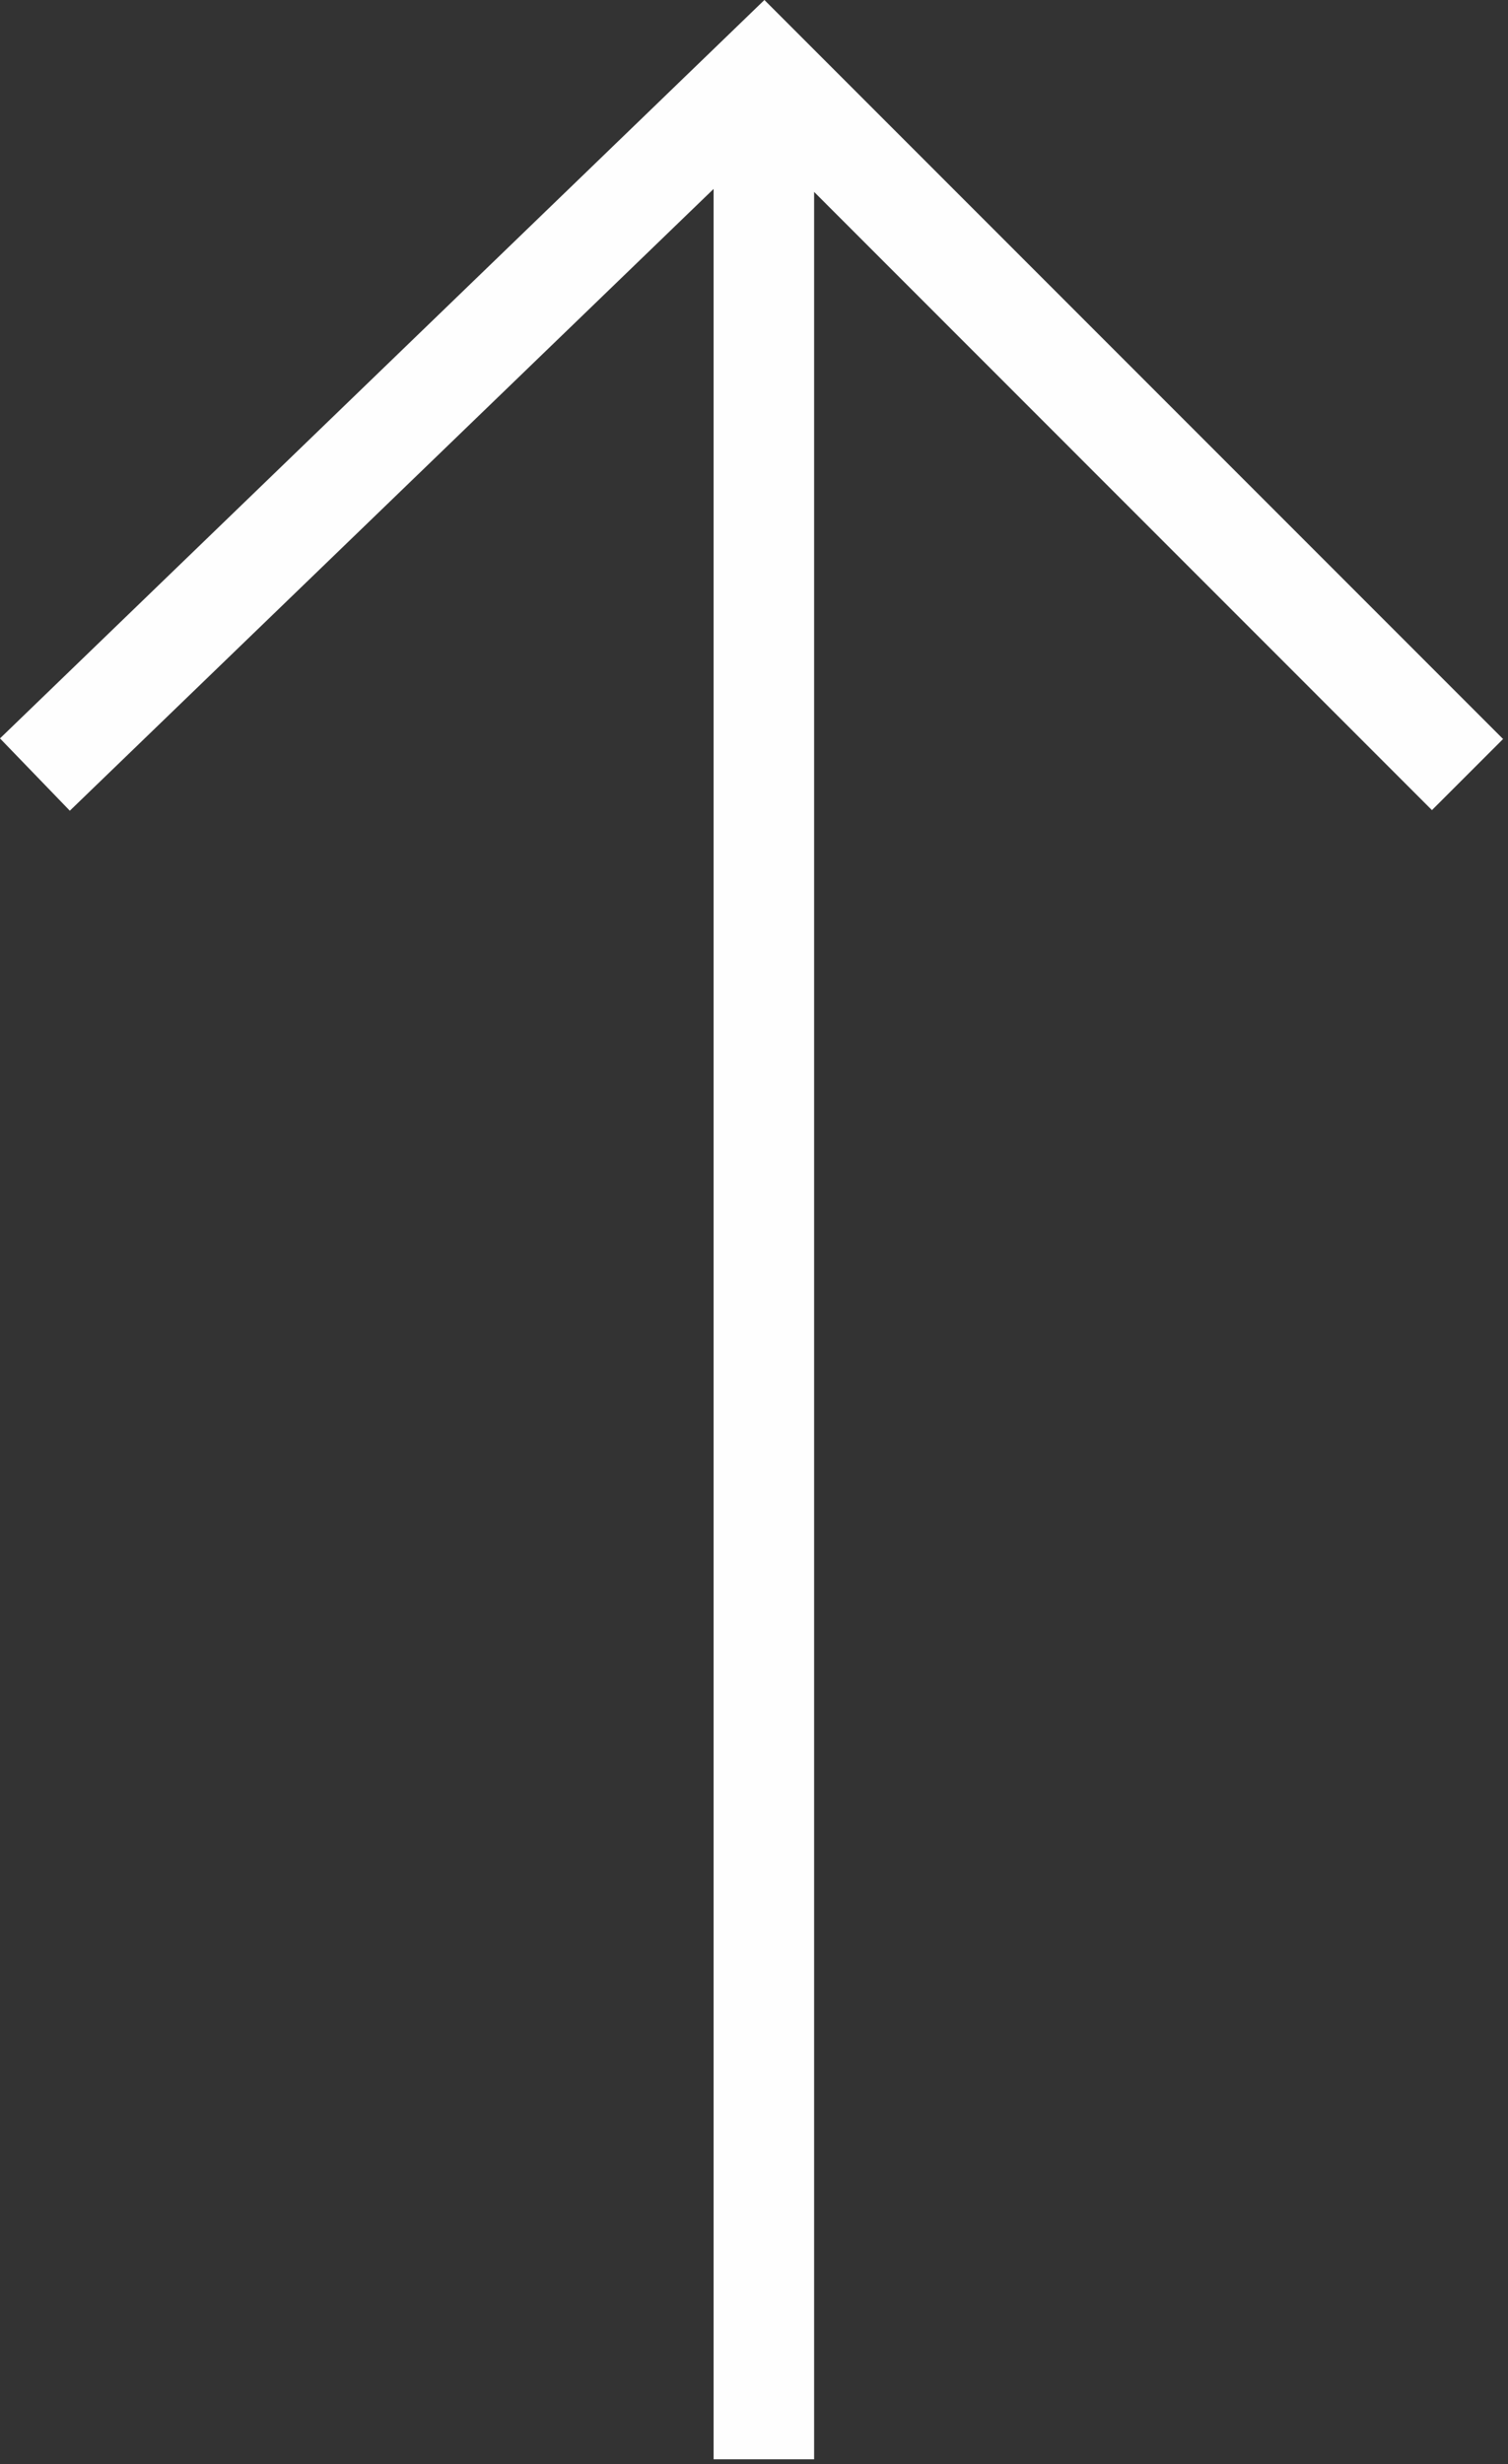 <svg width="30" height="49" fill="none" xmlns="http://www.w3.org/2000/svg"><rect width="100%" height="100%" fill="#333333" stroke="none"/><path fill-rule="evenodd" clip-rule="evenodd" d="M15.207 0l14.695 14.695-1.415 1.414L16.196 3.816v45.086h-2V3.757L1.389 16.121 0 14.683 15.207 0z" fill="#FEFEFE"/></svg>